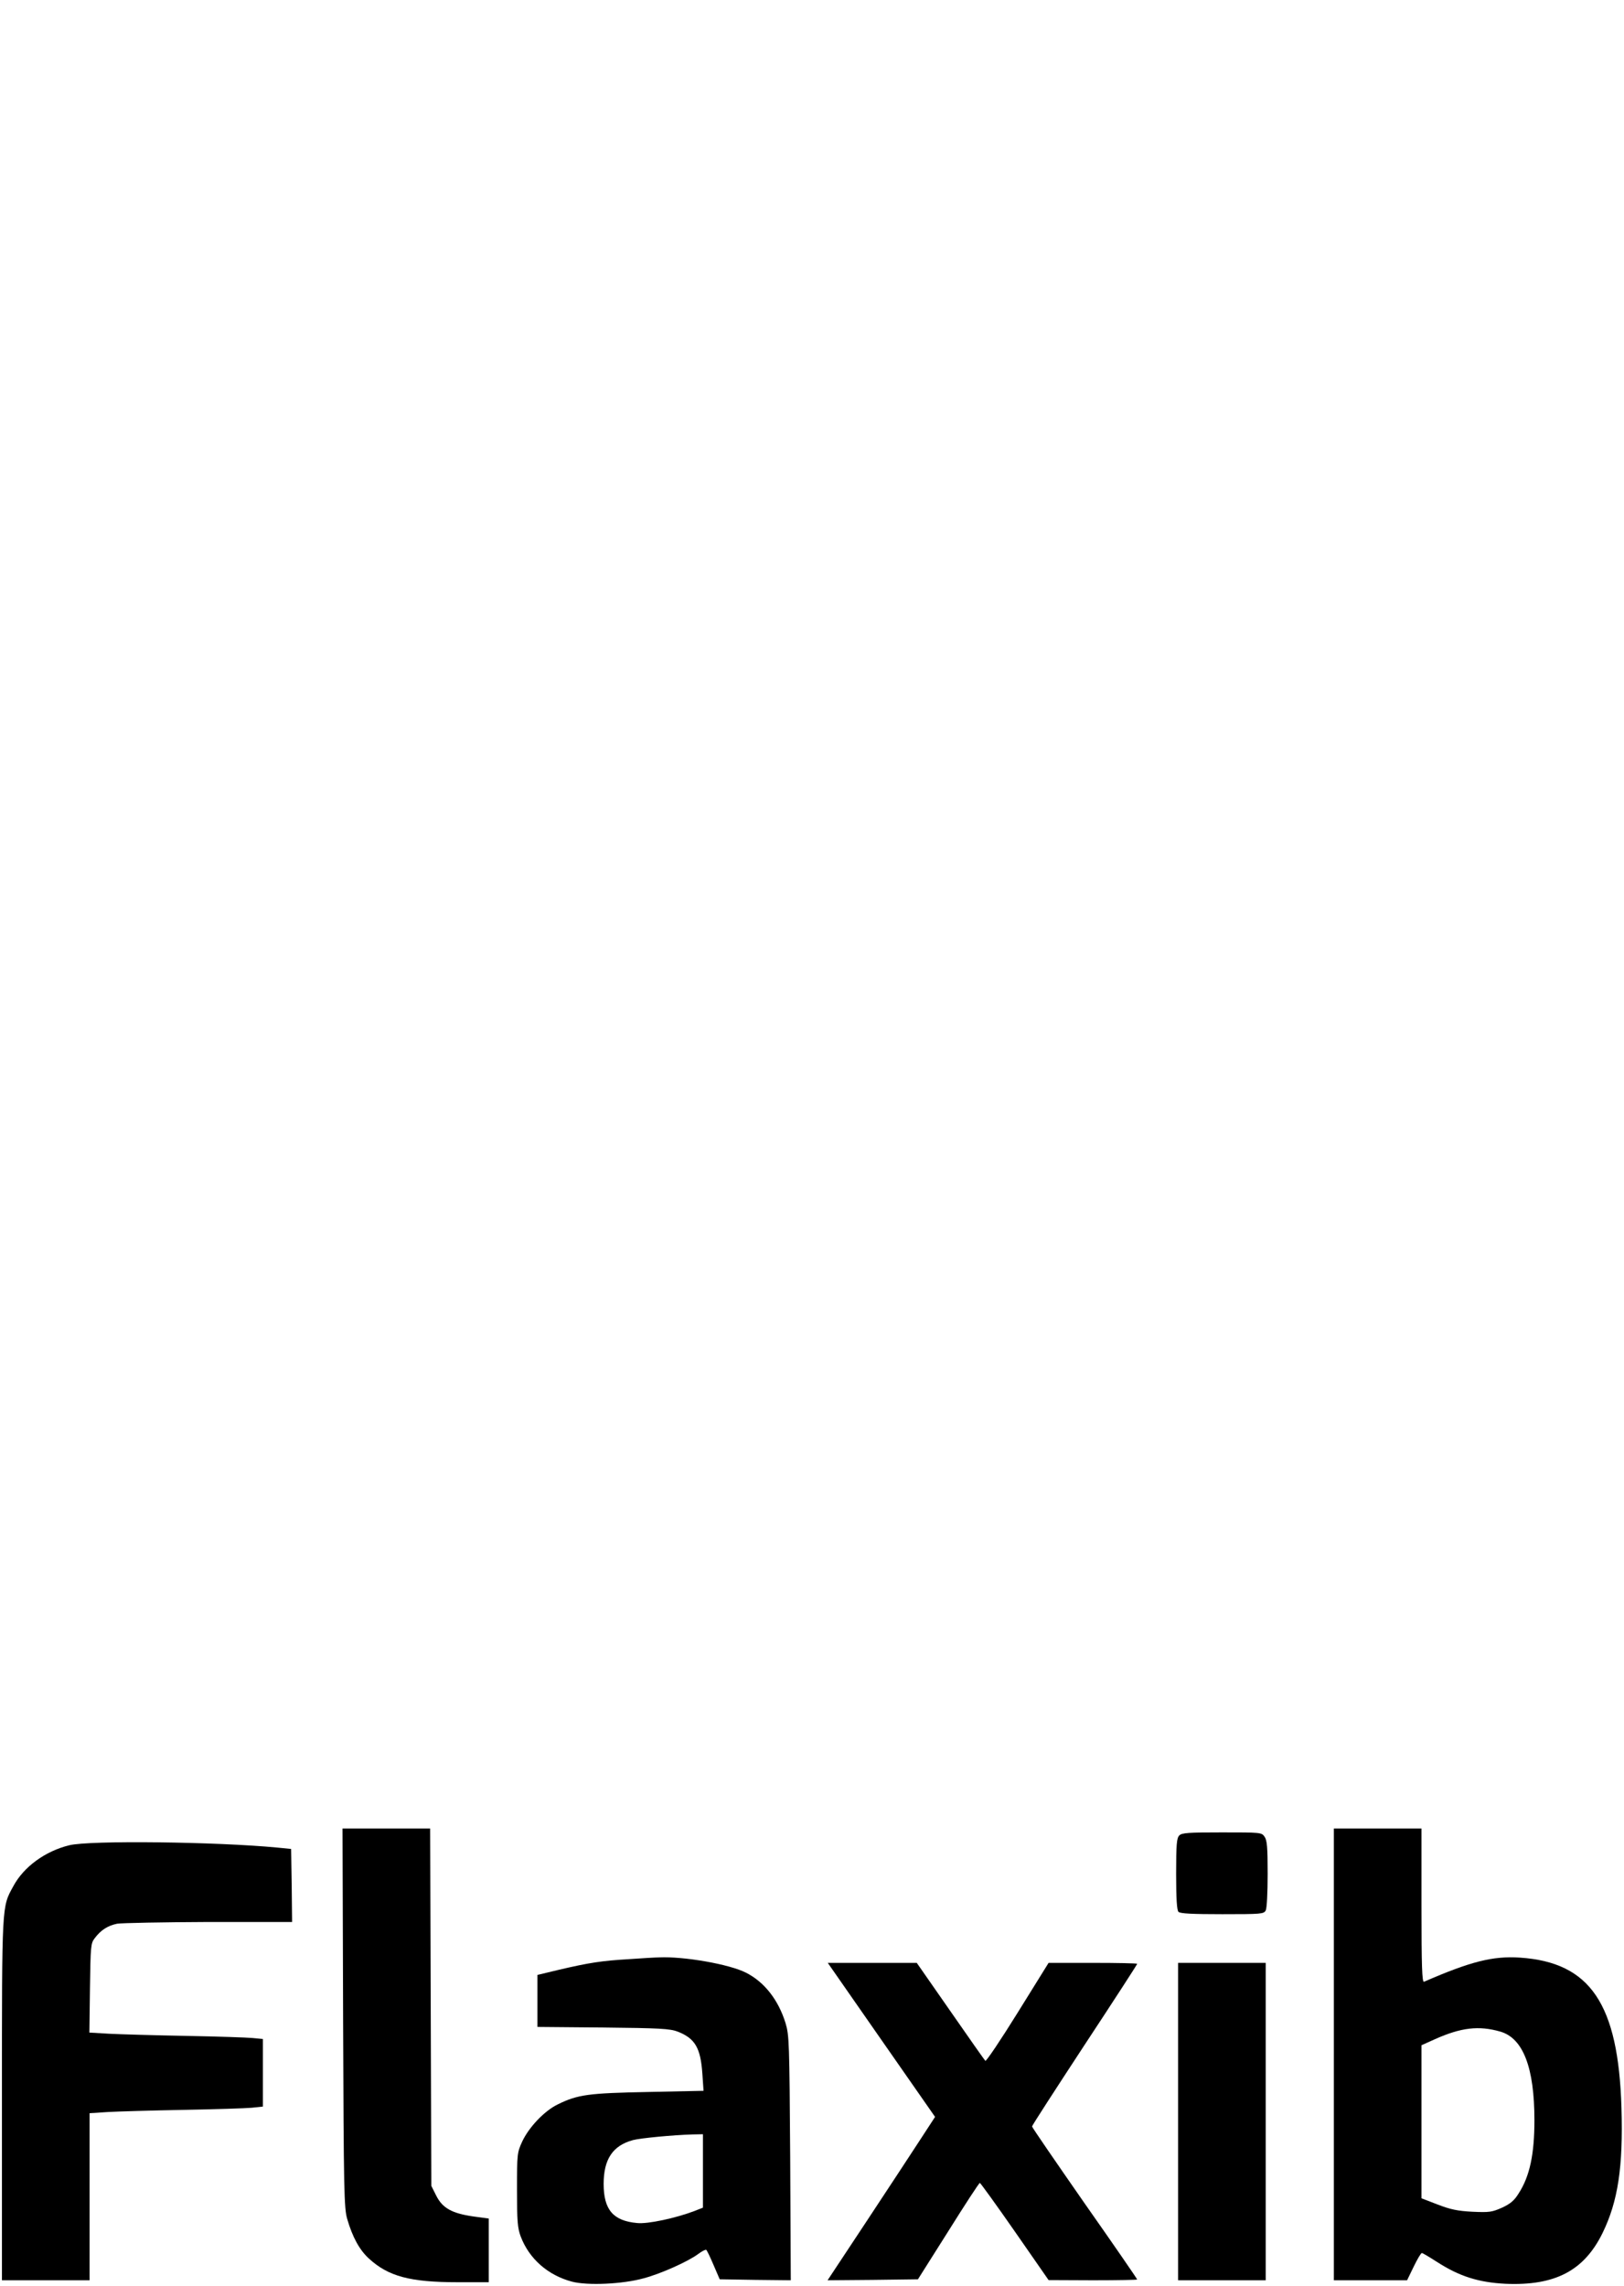 <?xml version="1.0" standalone="no"?>
<!DOCTYPE svg PUBLIC "-//W3C//DTD SVG 20010904//EN"
 "http://www.w3.org/TR/2001/REC-SVG-20010904/DTD/svg10.dtd">
<svg version="1.0" xmlns="http://www.w3.org/2000/svg"
 width="834pt" height="1174pt" viewBox="0 0 834 1174"
 preserveAspectRatio="xMidYMid meet">

<g transform="translate(0,1174) scale(0.1,-0.1)"
fill="#000000" stroke="none">
<path d="M1762 1378 c3 -891 5 -978 21 -1033 27 -93 63 -159 111 -203 100 -92
212 -122 456 -122 l160 0 0 163 0 164 -81 11 c-109 16 -157 43 -189 107 l-25
50 -3 918 -3 917 -225 0 -225 0 3 -972z"/>
<path d="M6850 1190 l0 -1160 188 0 188 0 34 70 c19 39 37 70 42 70 4 0 39
-21 78 -46 115 -74 213 -105 351 -112 255 -11 404 67 499 261 79 162 106 338
97 642 -16 535 -160 748 -522 772 -139 9 -253 -20 -492 -124 -10 -4 -13 78
-13 391 l0 396 -225 0 -225 0 0 -1160z m855 117 c117 -34 175 -185 175 -455 0
-175 -24 -288 -81 -376 -22 -36 -42 -53 -85 -73 -52 -23 -65 -25 -153 -21 -77
4 -113 12 -178 37 l-83 32 0 393 0 393 69 31 c134 60 225 71 336 39z"/>
<path d="M6056 2314 c-13 -13 -16 -45 -16 -198 0 -128 4 -186 12 -194 9 -9 73
-12 225 -12 200 0 213 1 223 19 6 11 10 91 10 188 0 136 -3 173 -16 191 -15
22 -20 22 -219 22 -172 0 -206 -2 -219 -16z"/>
<path d="M356 2264 c-123 -30 -234 -110 -288 -211 -59 -108 -58 -82 -58 -1095
l0 -928 225 0 225 0 0 429 0 429 93 6 c50 3 225 8 387 11 162 3 321 8 353 11
l57 6 0 173 0 174 -52 5 c-29 3 -183 8 -343 11 -159 3 -336 8 -393 11 l-103 6
3 229 c3 212 4 230 24 255 31 42 67 65 115 75 24 4 236 8 472 9 l427 0 -2 188
-3 187 -70 7 c-313 30 -963 38 -1069 12z"/>
<path d="M3230 1679 c-139 -8 -204 -18 -362 -55 l-108 -26 0 -133 0 -134 338
-3 c290 -3 343 -6 382 -21 90 -35 118 -84 127 -217 l6 -87 -284 -6 c-306 -6
-362 -13 -465 -64 -68 -33 -147 -116 -182 -190 -26 -57 -27 -63 -27 -248 0
-162 3 -197 19 -240 43 -114 139 -199 263 -232 80 -21 260 -13 368 17 91 24
232 88 282 126 19 14 37 23 40 20 4 -3 21 -39 38 -79 l31 -72 183 -3 182 -2
-3 627 c-4 596 -5 631 -24 694 -37 119 -108 210 -202 258 -85 44 -321 85 -447
79 -16 0 -86 -4 -155 -9z m380 -1088 l0 -188 -43 -17 c-97 -37 -241 -68 -295
-62 -123 11 -172 68 -172 201 0 127 47 197 151 225 38 10 204 26 307 29 l52 1
0 -189z"/>
<path d="M4526 1265 l276 -396 -73 -112 c-40 -62 -164 -250 -276 -420 l-203
-307 232 2 232 3 156 247 c85 136 158 248 162 248 3 0 84 -112 180 -250 l173
-249 228 -1 c125 0 227 2 227 4 0 3 -121 179 -270 391 -148 213 -270 390 -270
395 0 5 122 193 270 419 149 226 270 413 270 416 0 3 -102 5 -227 5 l-228 0
-159 -256 c-87 -140 -162 -252 -166 -247 -4 4 -85 119 -180 256 l-172 247
-228 0 -229 0 275 -395z"/>
<path d="M6050 845 l0 -815 225 0 225 0 0 815 0 815 -225 0 -225 0 0 -815z"/>
</g>
</svg>
